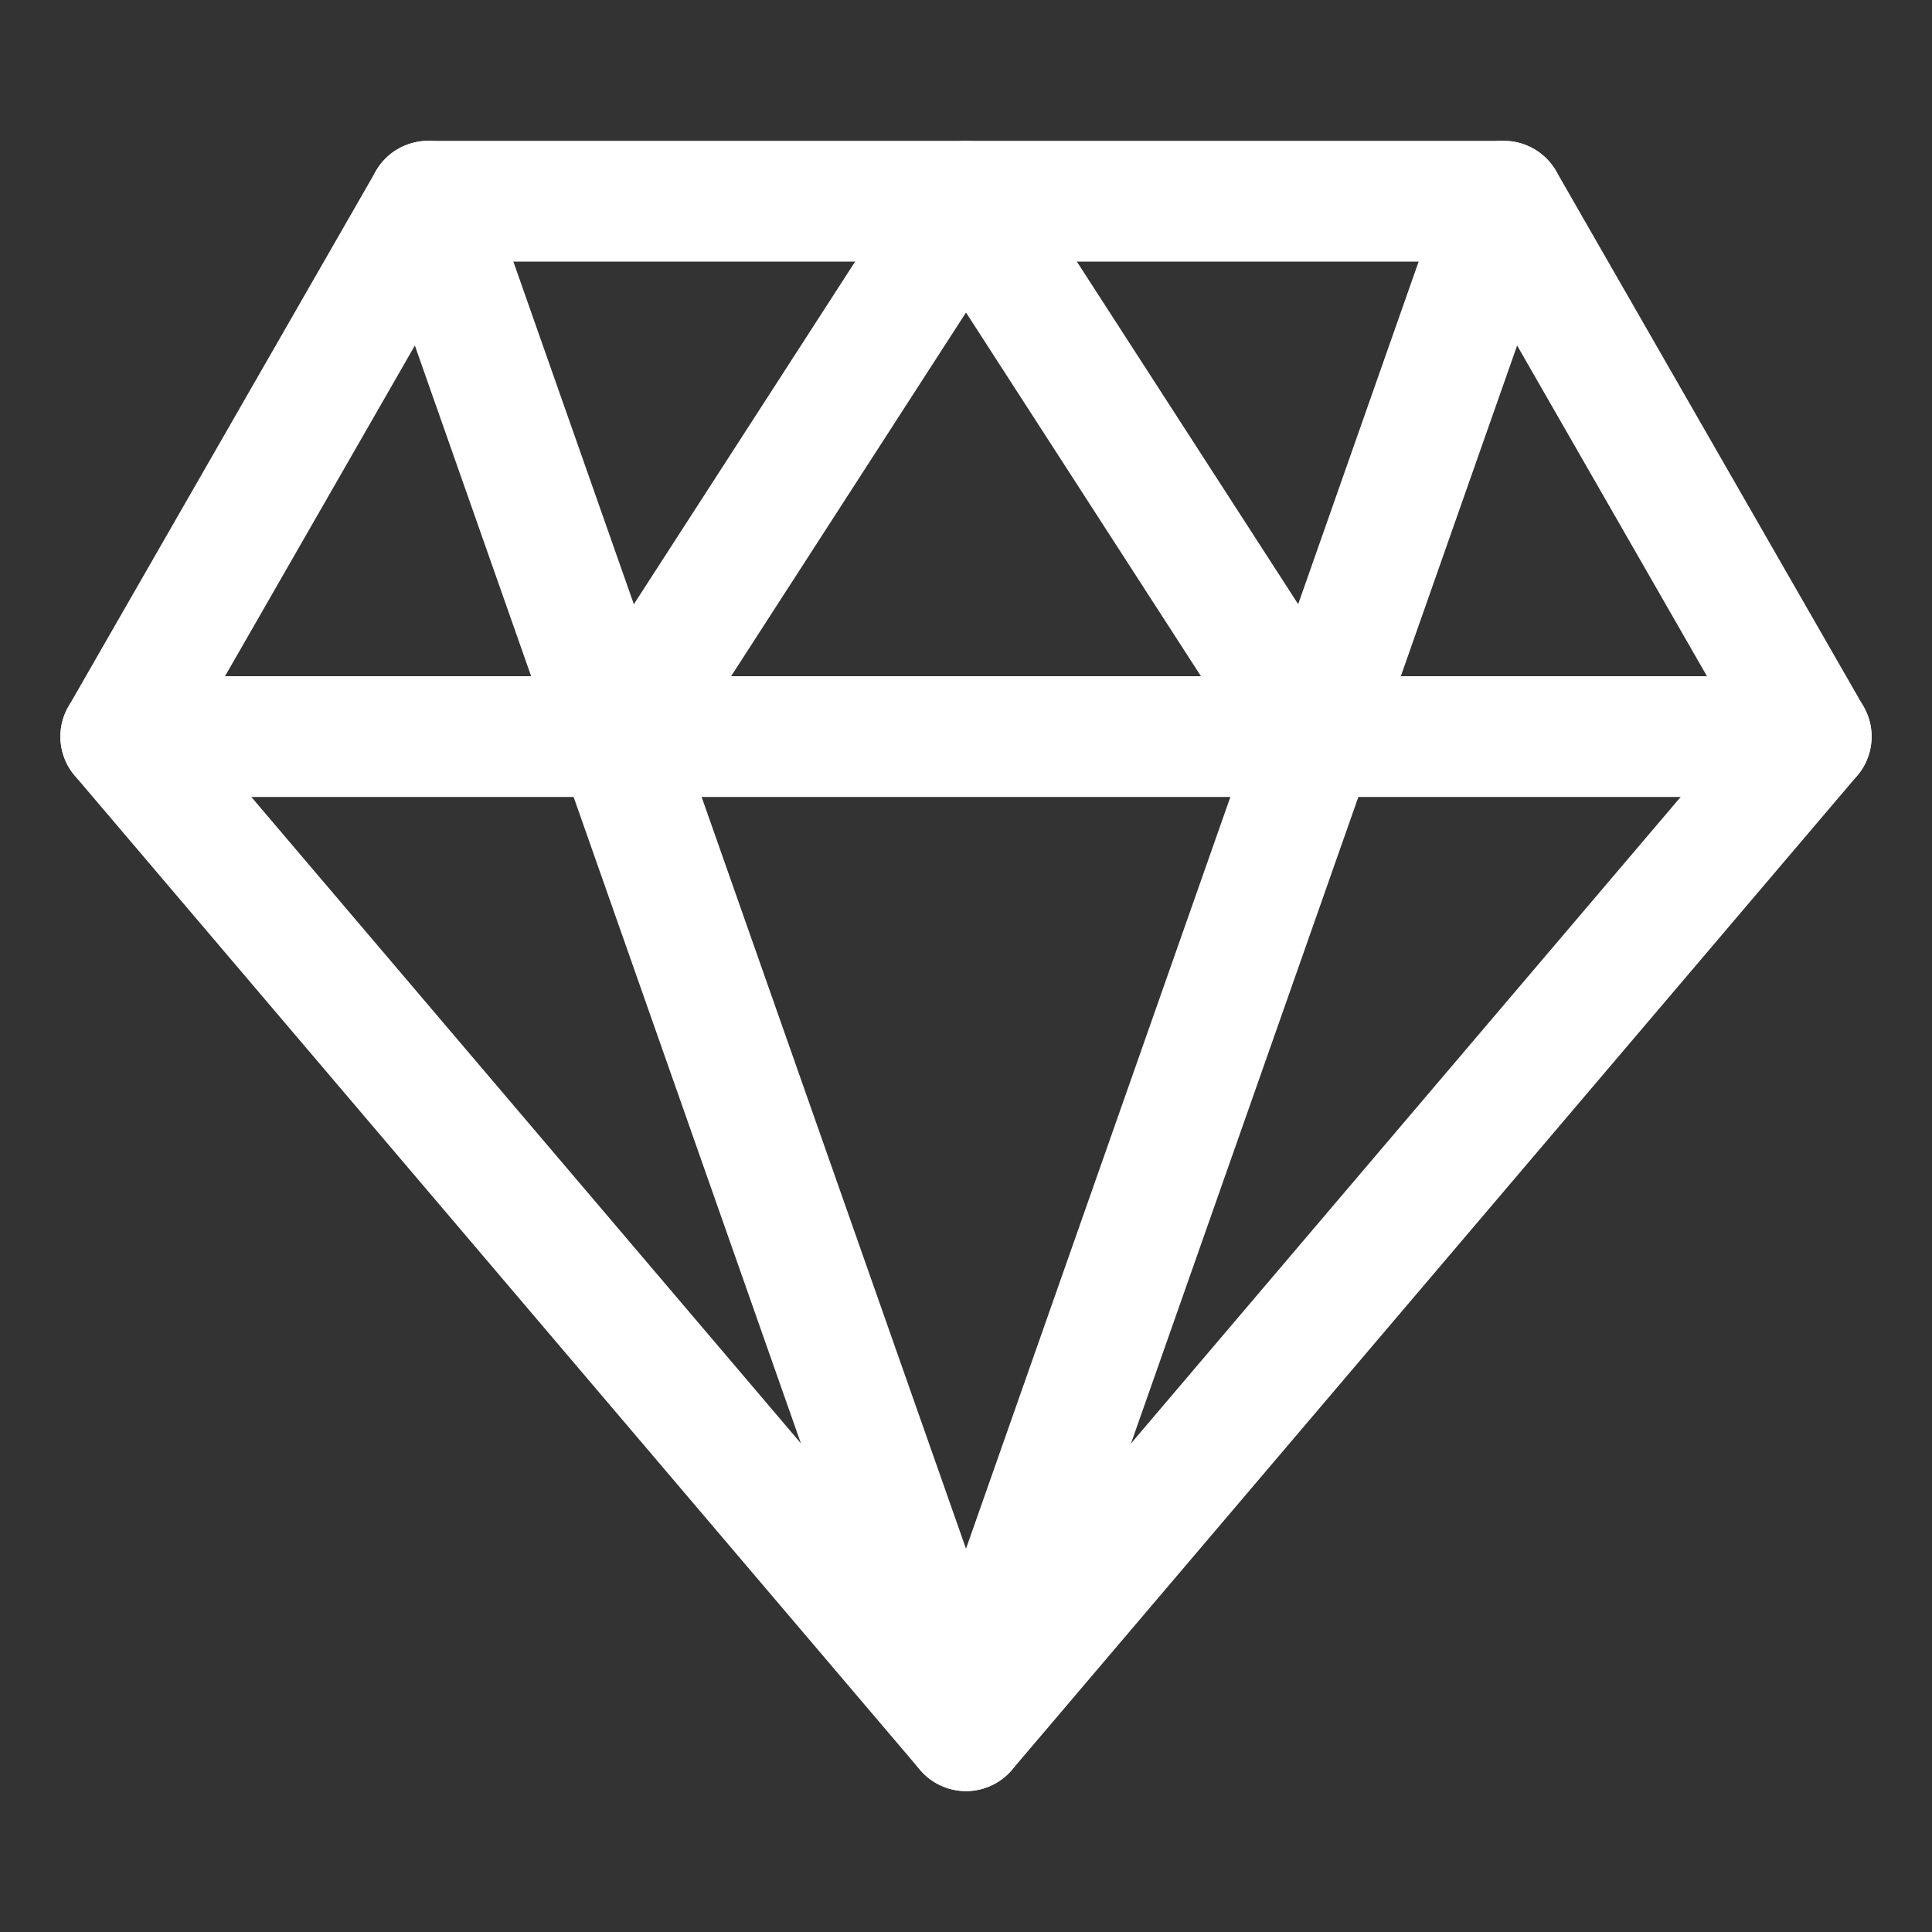 <svg width="24" height="24" viewBox="0 0 24 24" fill="none" xmlns="http://www.w3.org/2000/svg">
<rect x="0" y="0" width="24" height="24" fill="#333333" stroke="none"/>
<path fill-rule="evenodd" clip-rule="evenodd" d="M4.668 2.127C4.802 1.894 5.05 1.75 5.318 1.75H18.682C18.95 1.75 19.198 1.894 19.332 2.127L23.15 8.777C23.308 9.051 23.276 9.395 23.071 9.636L12.571 21.986C12.429 22.153 12.22 22.25 12 22.25C11.78 22.25 11.571 22.153 11.429 21.986L0.929 9.636C0.724 9.395 0.692 9.051 0.85 8.777L4.668 2.127ZM5.752 3.25L2.413 9.066L12 20.342L21.587 9.066L18.248 3.25H5.752Z" fill="#FFFFFF"/>
<path fill-rule="evenodd" clip-rule="evenodd" d="M5.069 1.792C5.46 1.655 5.888 1.86 6.026 2.251L12 19.239L17.974 2.251C18.112 1.86 18.54 1.655 18.93 1.792C19.321 1.93 19.527 2.358 19.389 2.749L12.707 21.749C12.602 22.049 12.318 22.25 12 22.25C11.682 22.25 11.398 22.049 11.292 21.749L4.611 2.749C4.473 2.358 4.678 1.93 5.069 1.792Z" fill="#FFFFFF"/>
<path fill-rule="evenodd" clip-rule="evenodd" d="M0.75 9.15C0.75 8.736 1.086 8.4 1.5 8.4H22.5C22.914 8.4 23.25 8.736 23.25 9.15C23.25 9.564 22.914 9.9 22.5 9.9H1.5C1.086 9.9 0.75 9.564 0.75 9.15Z" fill="#FFFFFF"/>
<path fill-rule="evenodd" clip-rule="evenodd" d="M12 1.75C12.255 1.75 12.492 1.879 12.63 2.093L16.926 8.743C17.15 9.091 17.05 9.555 16.703 9.78C16.355 10.005 15.89 9.905 15.666 9.557L12 3.882L8.335 9.557C8.11 9.905 7.646 10.005 7.298 9.78C6.95 9.555 6.85 9.091 7.075 8.743L11.37 2.093C11.508 1.879 11.745 1.75 12 1.75Z" fill="#FFFFFF"/>
</svg>
